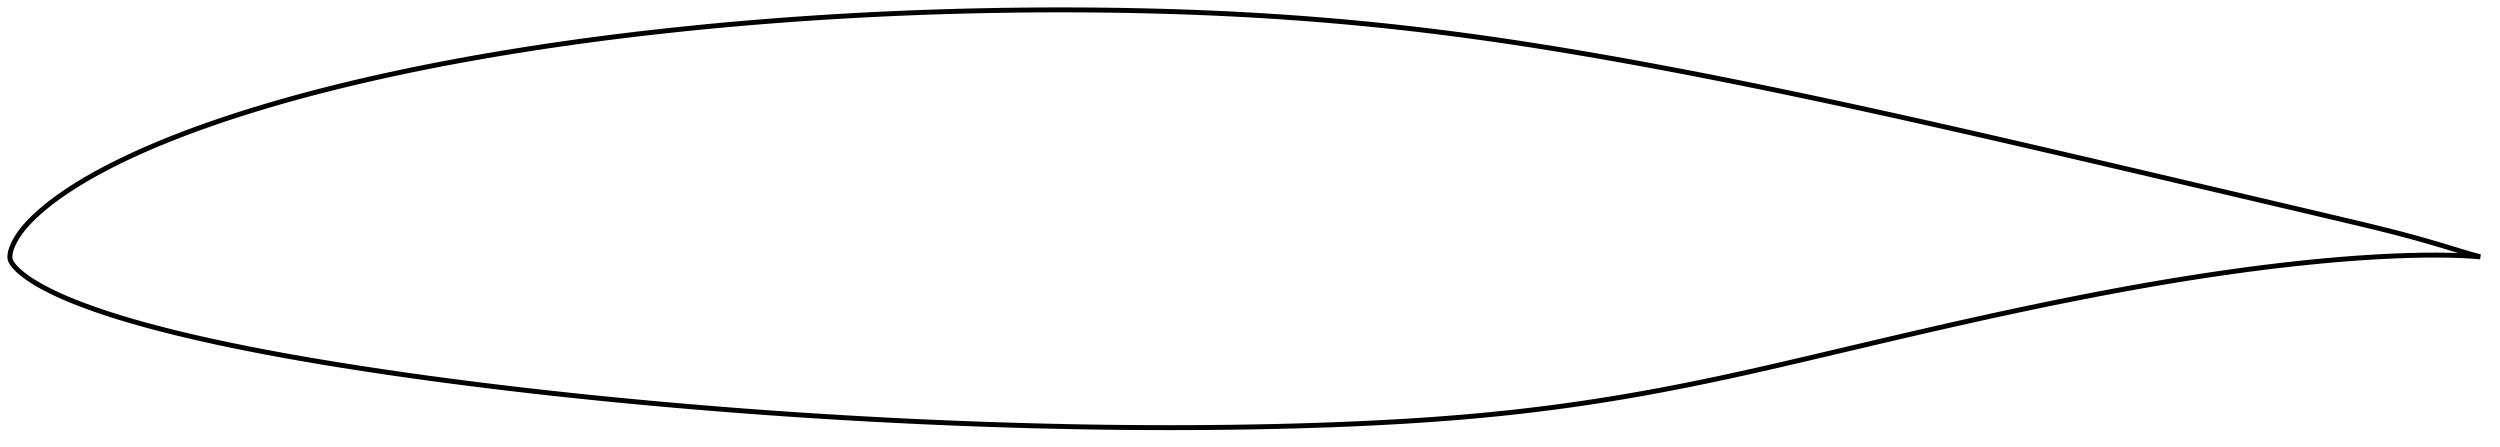 <?xml version="1.0" encoding="utf-8" ?>
<svg baseProfile="full" height="181.108" version="1.1" width="1011.999" xmlns="http://www.w3.org/2000/svg" xmlns:ev="http://www.w3.org/2001/xml-events" xmlns:xlink="http://www.w3.org/1999/xlink"><defs /><polygon fill="none" points="1003.999,103.965 1000.69,103.052 996.396,101.788 991.628,100.331 986.493,98.781 981.113,97.219 975.587,95.686 969.951,94.198 964.182,92.741 958.261,91.296 952.199,89.846 946.033,88.383 939.811,86.914 933.571,85.446 927.335,83.981 921.106,82.518 914.882,81.057 908.656,79.594 902.425,78.131 896.19,76.667 889.95,75.202 883.708,73.737 877.466,72.273 871.225,70.809 864.986,69.346 858.749,67.886 852.516,66.427 846.287,64.971 840.06,63.518 833.837,62.068 827.616,60.623 821.399,59.183 815.183,57.748 808.969,56.318 802.757,54.895 796.547,53.478 790.338,52.069 784.13,50.666 777.925,49.272 771.721,47.886 765.519,46.51 759.32,45.143 753.123,43.787 746.928,42.442 740.735,41.108 734.543,39.788 728.353,38.48 722.164,37.185 715.976,35.904 709.789,34.638 703.601,33.386 697.415,32.149 691.229,30.929 685.043,29.725 678.859,28.537 672.675,27.368 666.493,26.218 660.314,25.088 654.137,23.979 647.963,22.891 641.793,21.827 635.628,20.786 629.468,19.77 623.314,18.781 617.166,17.82 611.023,16.888 604.885,15.986 598.75,15.116 592.618,14.279 586.488,13.475 580.357,12.704 574.226,11.967 568.093,11.263 561.957,10.593 555.819,9.957 549.676,9.355 543.53,8.788 537.379,8.256 531.224,7.757 525.063,7.291 518.898,6.859 512.727,6.459 506.55,6.092 500.368,5.756 494.179,5.452 487.984,5.179 481.783,4.936 475.575,4.722 469.362,4.537 463.143,4.381 456.919,4.251 450.69,4.149 444.459,4.073 438.224,4.024 431.987,4.0 425.749,4.002 419.51,4.03 413.271,4.084 407.031,4.163 400.792,4.267 394.554,4.396 388.317,4.55 382.08,4.73 375.845,4.934 369.612,5.165 363.38,5.421 357.15,5.702 350.922,6.009 344.696,6.342 338.473,6.701 332.252,7.085 326.033,7.496 319.818,7.934 313.606,8.397 307.397,8.887 301.193,9.404 294.992,9.948 288.796,10.52 282.605,11.119 276.42,11.746 270.241,12.401 264.068,13.084 257.901,13.797 251.742,14.539 245.591,15.311 239.447,16.113 233.313,16.947 227.187,17.811 221.07,18.708 214.964,19.637 208.868,20.6 202.783,21.597 196.711,22.629 190.651,23.695 184.606,24.798 178.576,25.937 172.562,27.115 166.566,28.331 160.588,29.587 154.63,30.885 148.692,32.224 142.776,33.607 136.884,35.034 131.017,36.508 125.179,38.029 119.372,39.599 113.599,41.218 107.865,42.888 102.172,44.611 96.524,46.39 90.923,48.226 85.373,50.122 79.88,52.079 74.45,54.1 69.096,56.185 63.832,58.331 58.671,60.537 53.634,62.803 48.735,65.127 43.992,67.504 39.421,69.931 35.062,72.392 30.976,74.854 27.219,77.275 23.822,79.616 20.801,81.851 18.151,83.961 15.842,85.938 13.833,87.785 12.094,89.508 10.612,91.107 9.363,92.582 8.318,93.938 7.444,95.186 6.713,96.337 6.099,97.404 5.583,98.4 5.153,99.334 4.8,100.215 4.515,101.049 4.289,101.841 4.125,102.596 4.034,103.316 4.0,104.003 4.046,104.678 4.228,105.361 4.542,106.036 4.954,106.712 5.45,107.396 6.036,108.091 6.71,108.807 7.482,109.549 8.366,110.326 9.379,111.149 10.545,112.029 11.895,112.977 13.467,113.999 15.303,115.105 17.443,116.299 19.925,117.591 22.805,118.987 26.129,120.483 29.901,122.055 34.075,123.67 38.601,125.305 43.443,126.941 48.548,128.555 53.858,130.133 59.323,131.668 64.914,133.156 70.603,134.593 76.368,135.979 82.193,137.316 88.069,138.607 93.989,139.855 99.949,141.062 105.945,142.23 111.972,143.361 118.026,144.459 124.104,145.524 130.205,146.559 136.326,147.565 142.463,148.543 148.615,149.495 154.78,150.423 160.956,151.326 167.142,152.206 173.336,153.062 179.539,153.897 185.748,154.71 191.964,155.502 198.187,156.274 204.415,157.026 210.65,157.758 216.89,158.471 223.135,159.166 229.385,159.842 235.639,160.5 241.898,161.141 248.16,161.764 254.426,162.37 260.695,162.959 266.967,163.531 273.242,164.087 279.518,164.626 285.797,165.149 292.077,165.655 298.358,166.145 304.641,166.618 310.925,167.075 317.211,167.516 323.497,167.94 329.786,168.348 336.075,168.74 342.365,169.116 348.657,169.475 354.95,169.818 361.243,170.145 367.537,170.456 373.832,170.75 380.127,171.029 386.423,171.29 392.718,171.535 399.013,171.763 405.307,171.974 411.6,172.169 417.892,172.346 424.182,172.505 430.47,172.646 436.755,172.77 443.039,172.874 449.32,172.96 455.6,173.026 461.877,173.073 468.154,173.101 474.429,173.108 480.704,173.095 486.977,173.061 493.249,173.007 499.519,172.933 505.787,172.837 512.051,172.72 518.312,172.582 524.567,172.421 530.815,172.235 537.056,172.024 543.287,171.788 549.507,171.524 555.713,171.231 561.903,170.91 568.077,170.558 574.231,170.172 580.366,169.752 586.481,169.294 592.577,168.796 598.656,168.257 604.718,167.674 610.766,167.046 616.804,166.371 622.832,165.65 628.852,164.882 634.867,164.067 640.876,163.205 646.882,162.295 652.885,161.337 658.884,160.332 664.883,159.28 670.883,158.185 676.885,157.046 682.893,155.865 688.912,154.643 694.943,153.381 700.994,152.08 707.068,150.742 713.169,149.371 719.299,147.97 725.457,146.545 731.641,145.1 737.845,143.642 744.063,142.176 750.286,140.709 756.506,139.244 762.717,137.785 768.915,136.337 775.099,134.9 781.268,133.479 787.425,132.073 793.572,130.686 799.712,129.316 805.849,127.966 811.982,126.635 818.113,125.325 824.242,124.037 830.368,122.772 836.491,121.531 842.609,120.318 848.723,119.132 854.83,117.976 860.932,116.85 867.028,115.758 873.12,114.699 879.207,113.675 885.291,112.688 891.371,111.738 897.448,110.827 903.52,109.956 909.588,109.126 915.649,108.34 921.702,107.599 927.745,106.906 933.776,106.262 939.79,105.671 945.784,105.134 951.752,104.655 957.685,104.24 963.571,103.891 969.395,103.613 975.137,103.41 980.755,103.29 986.188,103.258 991.368,103.314 996.207,103.463 1000.596,103.702 1003.999,103.965" stroke="black" stroke-width="2.0" /></svg>